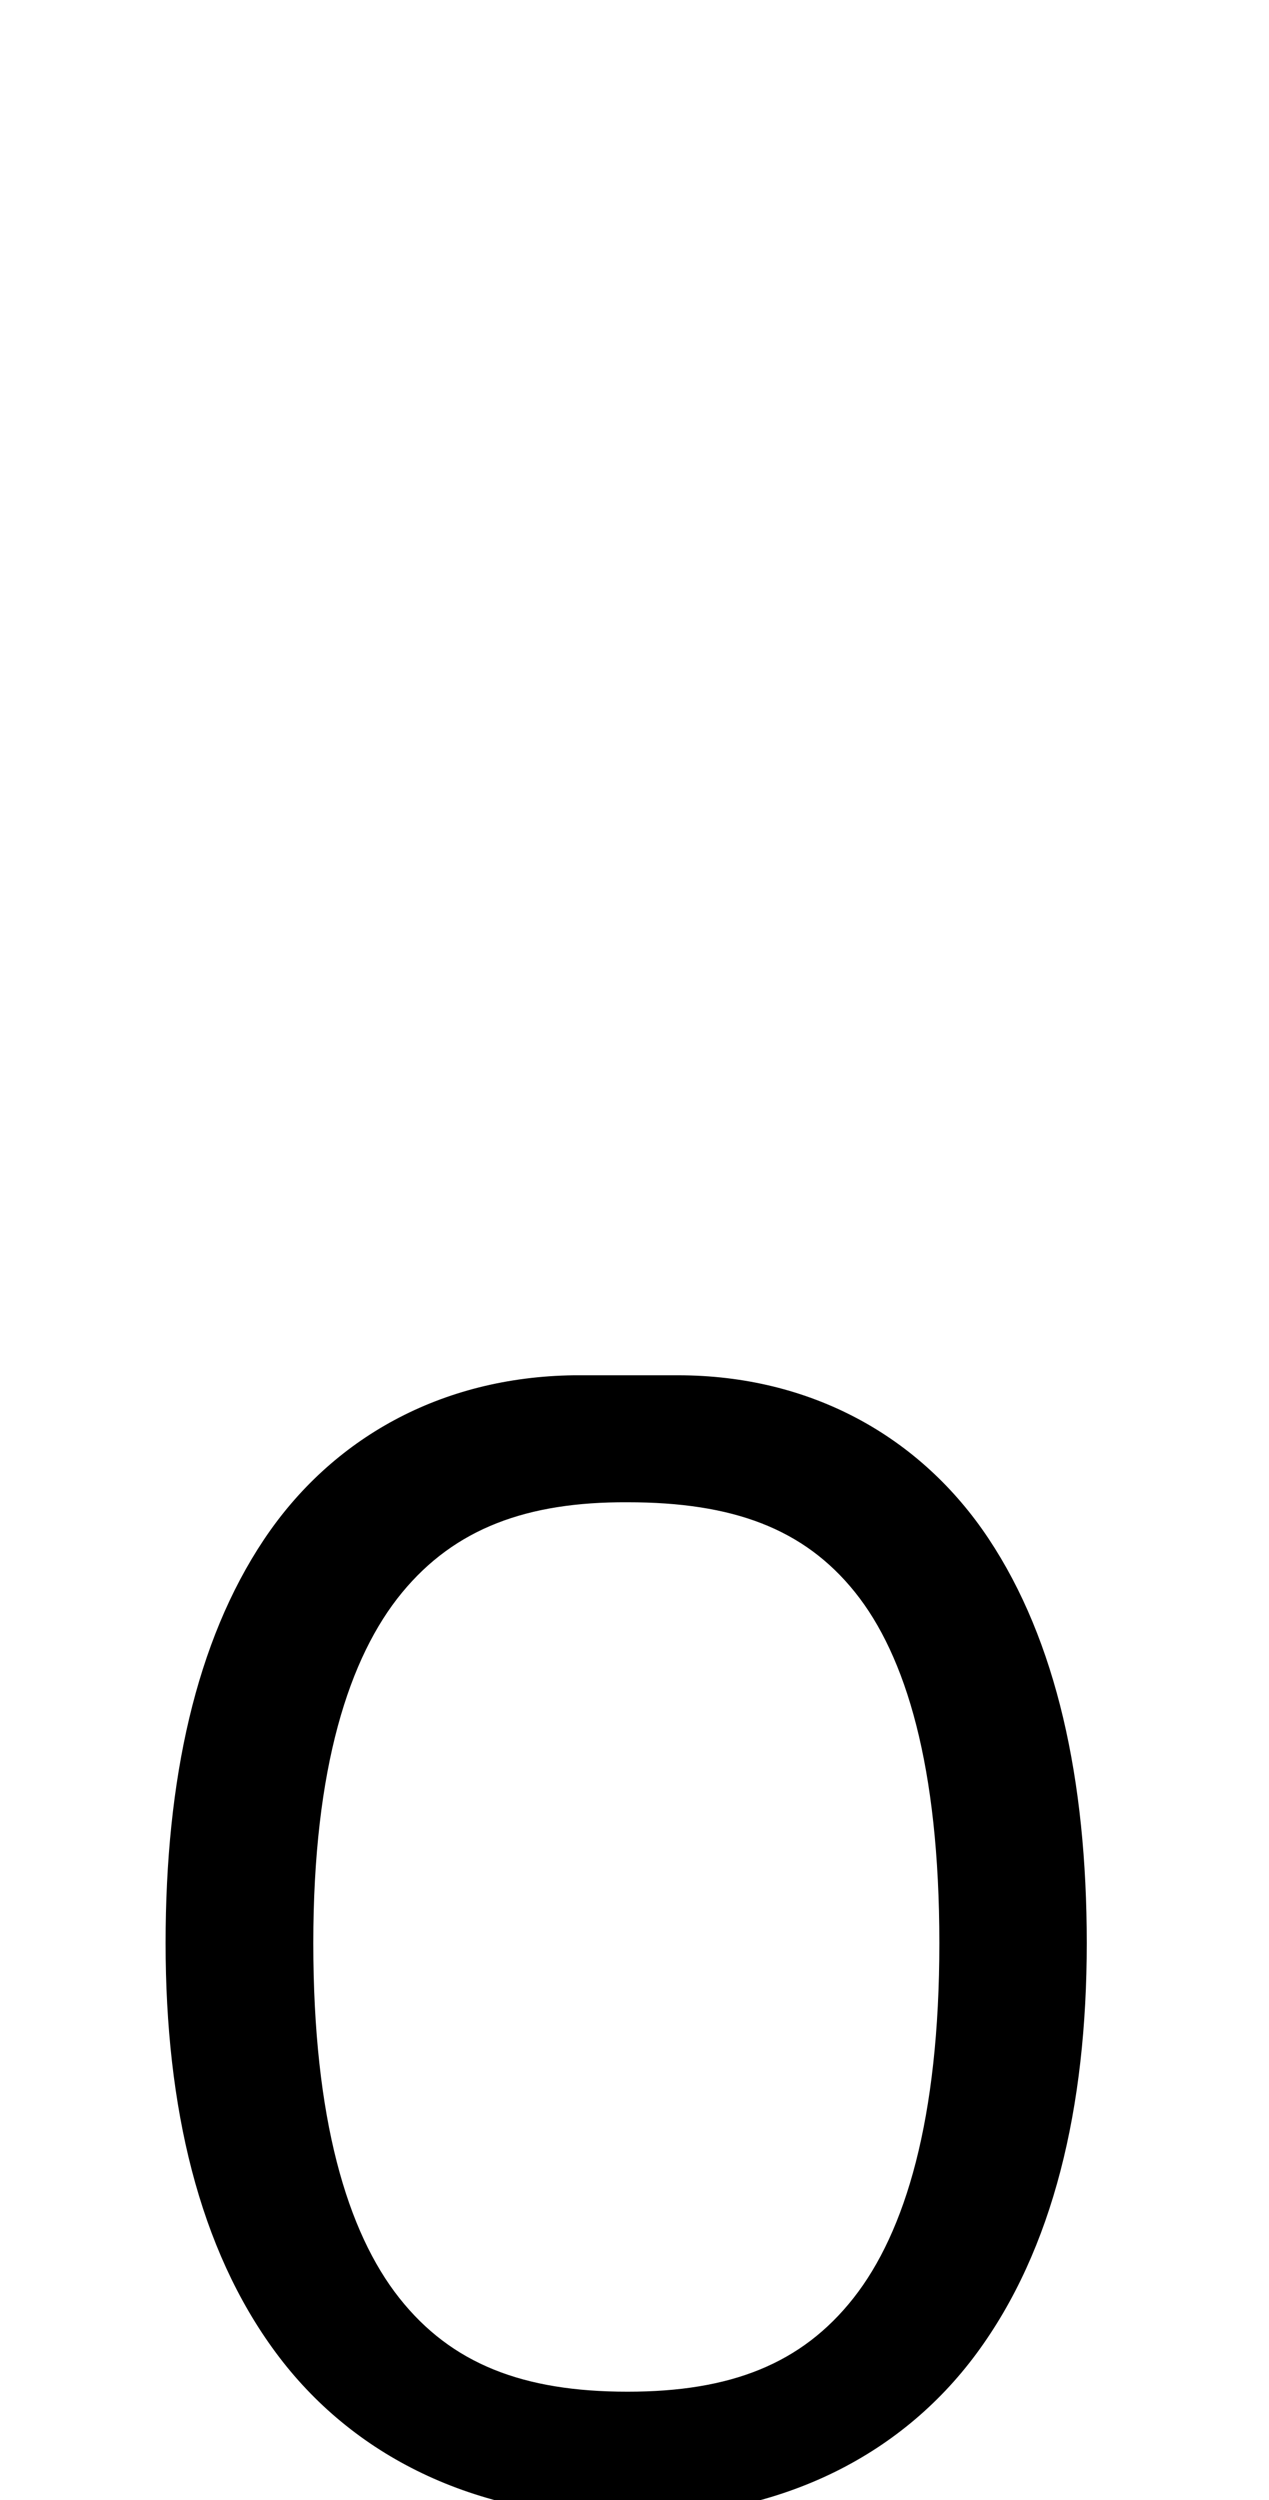 <?xml version="1.0" encoding="UTF-8" standalone="no"?>
<!--?xml version="1.0" encoding="UTF-8" standalone="no"?-->

<svg
   xmlns:dc="http://purl.org/dc/elements/1.1/"
   xmlns:cc="http://creativecommons.org/ns#"
   xmlns:rdf="http://www.w3.org/1999/02/22-rdf-syntax-ns#"
   xmlns:svg="http://www.w3.org/2000/svg"
   xmlns="http://www.w3.org/2000/svg"
   xmlns:sodipodi="http://sodipodi.sourceforge.net/DTD/sodipodi-0.dtd"
   xmlns:inkscape="http://www.inkscape.org/namespaces/inkscape"
   version="1.1"
   viewBox="0 -288 1040 2048"
   id="svg6"
   sodipodi:docname="o.svg"
   width="1040"
   height="2048"
   inkscape:version="0.92.1 r">
  <defs
     id="defs10" />
  <sodipodi:namedview
     pagecolor="#ffffff"
     bordercolor="#666666"
     borderopacity="1"
     objecttolerance="10"
     gridtolerance="10"
     guidetolerance="10"
     inkscape:pageopacity="0"
     inkscape:pageshadow="2"
     inkscape:window-width="2558"
     inkscape:window-height="1402"
     id="namedview8"
     showgrid="false"
     inkscape:zoom="2.1916939"
     inkscape:cx="170.53566"
     inkscape:cy="115.72281"
     inkscape:window-x="0"
     inkscape:window-y="18"
     inkscape:window-maximized="0"
     inkscape:current-layer="layer3"
     showguides="true"
     inkscape:guide-bbox="true"
     inkscape:measure-start="1224.51,1052.2"
     inkscape:measure-end="1228.18,1052.2">
    <sodipodi:guide
       position="1065.034,577.428"
       orientation="0,1"
       id="guide44"
       inkscape:locked="false" />
    <sodipodi:guide
       position="513.27,889.056"
       orientation="1,0"
       id="guide61"
       inkscape:locked="false" />
    <sodipodi:guide
       position="286.551,7.149"
       orientation="1,0"
       id="guide48"
       inkscape:locked="false" />
    <sodipodi:guide
       position="852.931,248.539"
       orientation="0,1"
       id="guide50"
       inkscape:locked="false" />
    <sodipodi:guide
       position="860.398,906.568"
       orientation="0,1"
       id="guide52"
       inkscape:locked="false" />
    <sodipodi:guide
       position="748.776,1110.842"
       orientation="1,0"
       id="guide54"
       inkscape:locked="false" />
  </sodipodi:namedview>
  <g
     inkscape:groupmode="layer"
     id="layer3"
     inkscape:label="trace">
    <g
       transform="matrix(1,0,0,-0.782,0,1755.2)"
       id="g4"
       style="display:inline;fill:#b3b3b3;stroke-width:1.131" />
    <path
       style="color:#000000;font-style:normal;font-variant:normal;font-weight:normal;font-stretch:normal;font-size:medium;line-height:normal;font-family:sans-serif;font-variant-ligatures:normal;font-variant-position:normal;font-variant-caps:normal;font-variant-numeric:normal;font-variant-alternates:normal;font-feature-settings:normal;text-indent:0;text-align:start;text-decoration:none;text-decoration-line:none;text-decoration-style:solid;text-decoration-color:#000000;letter-spacing:normal;word-spacing:normal;text-transform:none;writing-mode:lr-tb;direction:ltr;text-orientation:mixed;dominant-baseline:auto;baseline-shift:baseline;text-anchor:start;white-space:normal;shape-padding:0;clip-rule:nonzero;display:inline;overflow:visible;visibility:visible;opacity:1;isolation:auto;mix-blend-mode:normal;color-interpolation:sRGB;color-interpolation-filters:linearRGB;solid-color:#000000;solid-opacity:1;vector-effect:none;fill:#000000;fill-opacity:1;fill-rule:evenodd;stroke:none;stroke-width:88.405;stroke-linecap:butt;stroke-linejoin:miter;stroke-miterlimit:4;stroke-dasharray:none;stroke-dashoffset:0;stroke-opacity:1;color-rendering:auto;image-rendering:auto;shape-rendering:auto;text-rendering:auto;enable-background:accumulate"
       d="m 514.385,854.229 c -99.435,-0.428 -191.084,30.88 -253.148,106.227 -62.088,75.375 -92.883,187.771 -92.883,343.361 0,155.223 28.585,268.456 89.535,345.5 60.95,77.044 153.158,110.344 256.406,110.344 102.228,0 193.951,-33.407 254.621,-110.42 60.671,-77.013 89.33,-190.195 89.33,-345.424 0,-155.508 -27.953,-267.352 -88.703,-342.941 C 708.81,885.308 617.105,854.247 514.385,854.229 Z m -0.291,88.402 h 0.1 0.102 c 86.36,0 144.495,21.559 186.34,73.625 41.845,52.066 69.207,142.914 69.207,287.56 0,144.102 -27.848,236.742 -70.369,290.717 -42.521,53.975 -100.673,76.721 -185.178,76.721 -85.739,0 -144.402,-22.847 -187.074,-76.787 -42.672,-53.94 -70.463,-146.527 -70.463,-290.65 0,-143.756 29.313,-234.465 72.715,-287.154 43.402,-52.689 102.58,-74.404 184.621,-74.031 z"
       id="path5546-1-6-6-0-9-4"
       inkscape:connector-curvature="0" />
    <path
       style="color:#000000;font-style:normal;font-variant:normal;font-weight:normal;font-stretch:normal;font-size:medium;line-height:normal;font-family:sans-serif;font-variant-ligatures:normal;font-variant-position:normal;font-variant-caps:normal;font-variant-numeric:normal;font-variant-alternates:normal;font-feature-settings:normal;text-indent:0;text-align:start;text-decoration:none;text-decoration-line:none;text-decoration-style:solid;text-decoration-color:#000000;letter-spacing:normal;word-spacing:normal;text-transform:none;writing-mode:lr-tb;direction:ltr;text-orientation:mixed;dominant-baseline:auto;baseline-shift:baseline;text-anchor:start;white-space:normal;shape-padding:0;clip-rule:nonzero;display:inline;overflow:visible;visibility:visible;opacity:1;isolation:auto;mix-blend-mode:normal;color-interpolation:sRGB;color-interpolation-filters:linearRGB;solid-color:#000000;solid-opacity:1;vector-effect:none;fill:#000000;fill-opacity:1;fill-rule:evenodd;stroke:none;stroke-width:88.405;stroke-linecap:butt;stroke-linejoin:miter;stroke-miterlimit:4;stroke-dasharray:none;stroke-dashoffset:0;stroke-opacity:1;color-rendering:auto;image-rendering:auto;shape-rendering:auto;text-rendering:auto;enable-background:accumulate"
       d="m 470.564,838.604 -0.293,0.004 c -108.741,1.45 -198.385,51.357 -254.045,134.719 -55.66,83.361 -80.52,196.339 -80.52,330.49 0,134.588 27.36,250.277 90.195,335.242 62.835,84.965 162.53,134.391 286.592,135.037 124.587,0.649 224.785,-48.834 287.777,-134.106 62.992,-85.272 90.379,-201.49 90.379,-336.174 0,-134.179 -24.829,-247.704 -80.482,-331.406 C 754.514,888.708 664.507,838.604 555.459,838.604 Z m 0.779,88.404 h 84.115 c 84.038,0 139.523,31.831 181.092,94.35 41.569,62.519 65.693,159.499 65.693,282.459 0,122.456 -25.966,219.867 -73.08,283.644 -47.114,63.778 -113.776,98.764 -216.209,98.231 -102.27,-0.533 -168.983,-35.661 -215.973,-99.199 -46.989,-63.538 -72.871,-160.299 -72.871,-282.676 0,-122.93 24.086,-219.17 65.637,-281.4 41.533,-62.204 97.338,-94.258 181.596,-95.408 z"
       id="path5546-0-3-2-5-5-3"
       inkscape:connector-curvature="0" />
  </g>
</svg>
